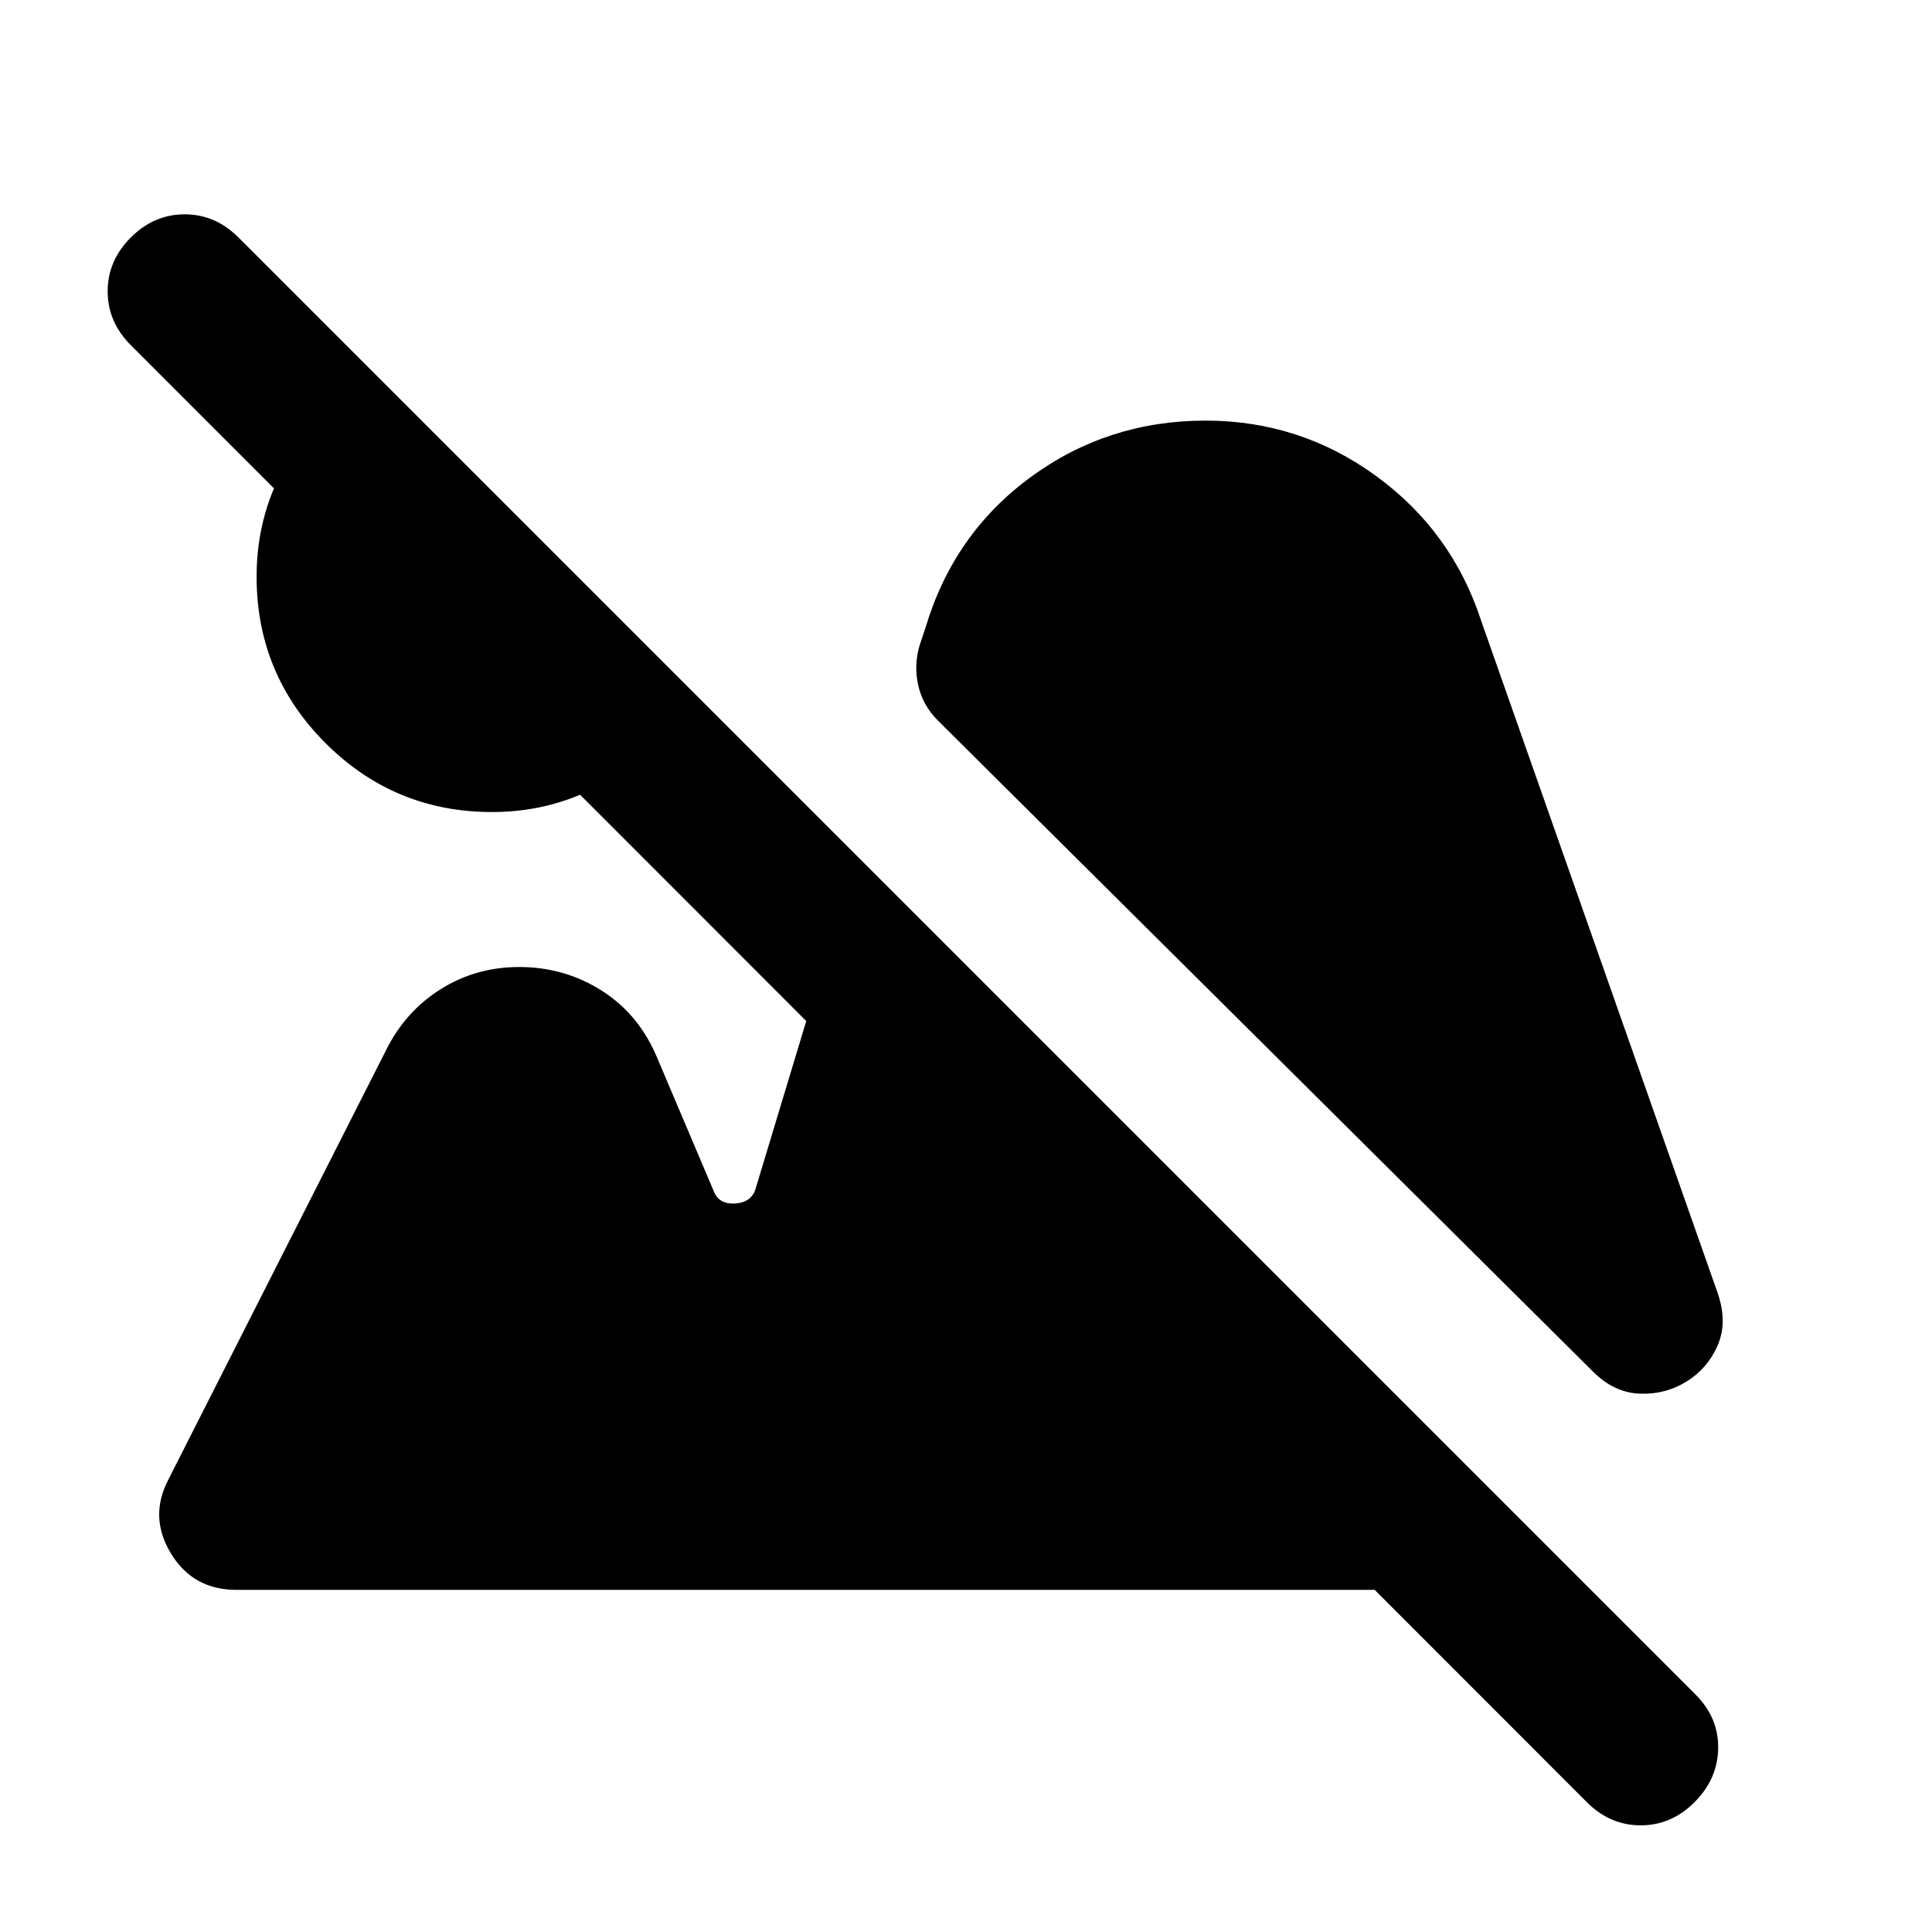 <svg xmlns="http://www.w3.org/2000/svg" height="24" viewBox="0 -960 960 960" width="24"><path d="M842-64.5Q830.5-53 815.25-53T788.5-64.5L65-788.5Q53.5-800 53.5-815.25T65-842q11.5-11.5 26.75-11.5T118.5-842l724 724q11.5 11.5 11.25 26.75T842-64.5Zm-597.5-492q-48.5 0-82.75-34.25T127.5-673.5q0-32 16.25-58.75T186.5-774L345-615.5q-15 26.5-41.75 42.75T244.5-556.5Zm593.5 283q-10.5 6.5-23.25 6t-23.25-11L466-602q-7.5-7.5-9.75-17.5t.75-20l3-9q14-46.5 52.25-74.5T599-751q47 0 84.75 27.5t52.25 72l117.5 334q5 14.5 0 26t-15.5 18ZM117.5-170Q96-170 85-188t-1.5-36.5l108.5-214q9.5-19 27-30t39-11q22.5 0 41 11.75t27.5 33.25l28 66q2.5 7 10.75 6.5t10.25-7.5l50-165.5 365 365h-673Z"/></svg>